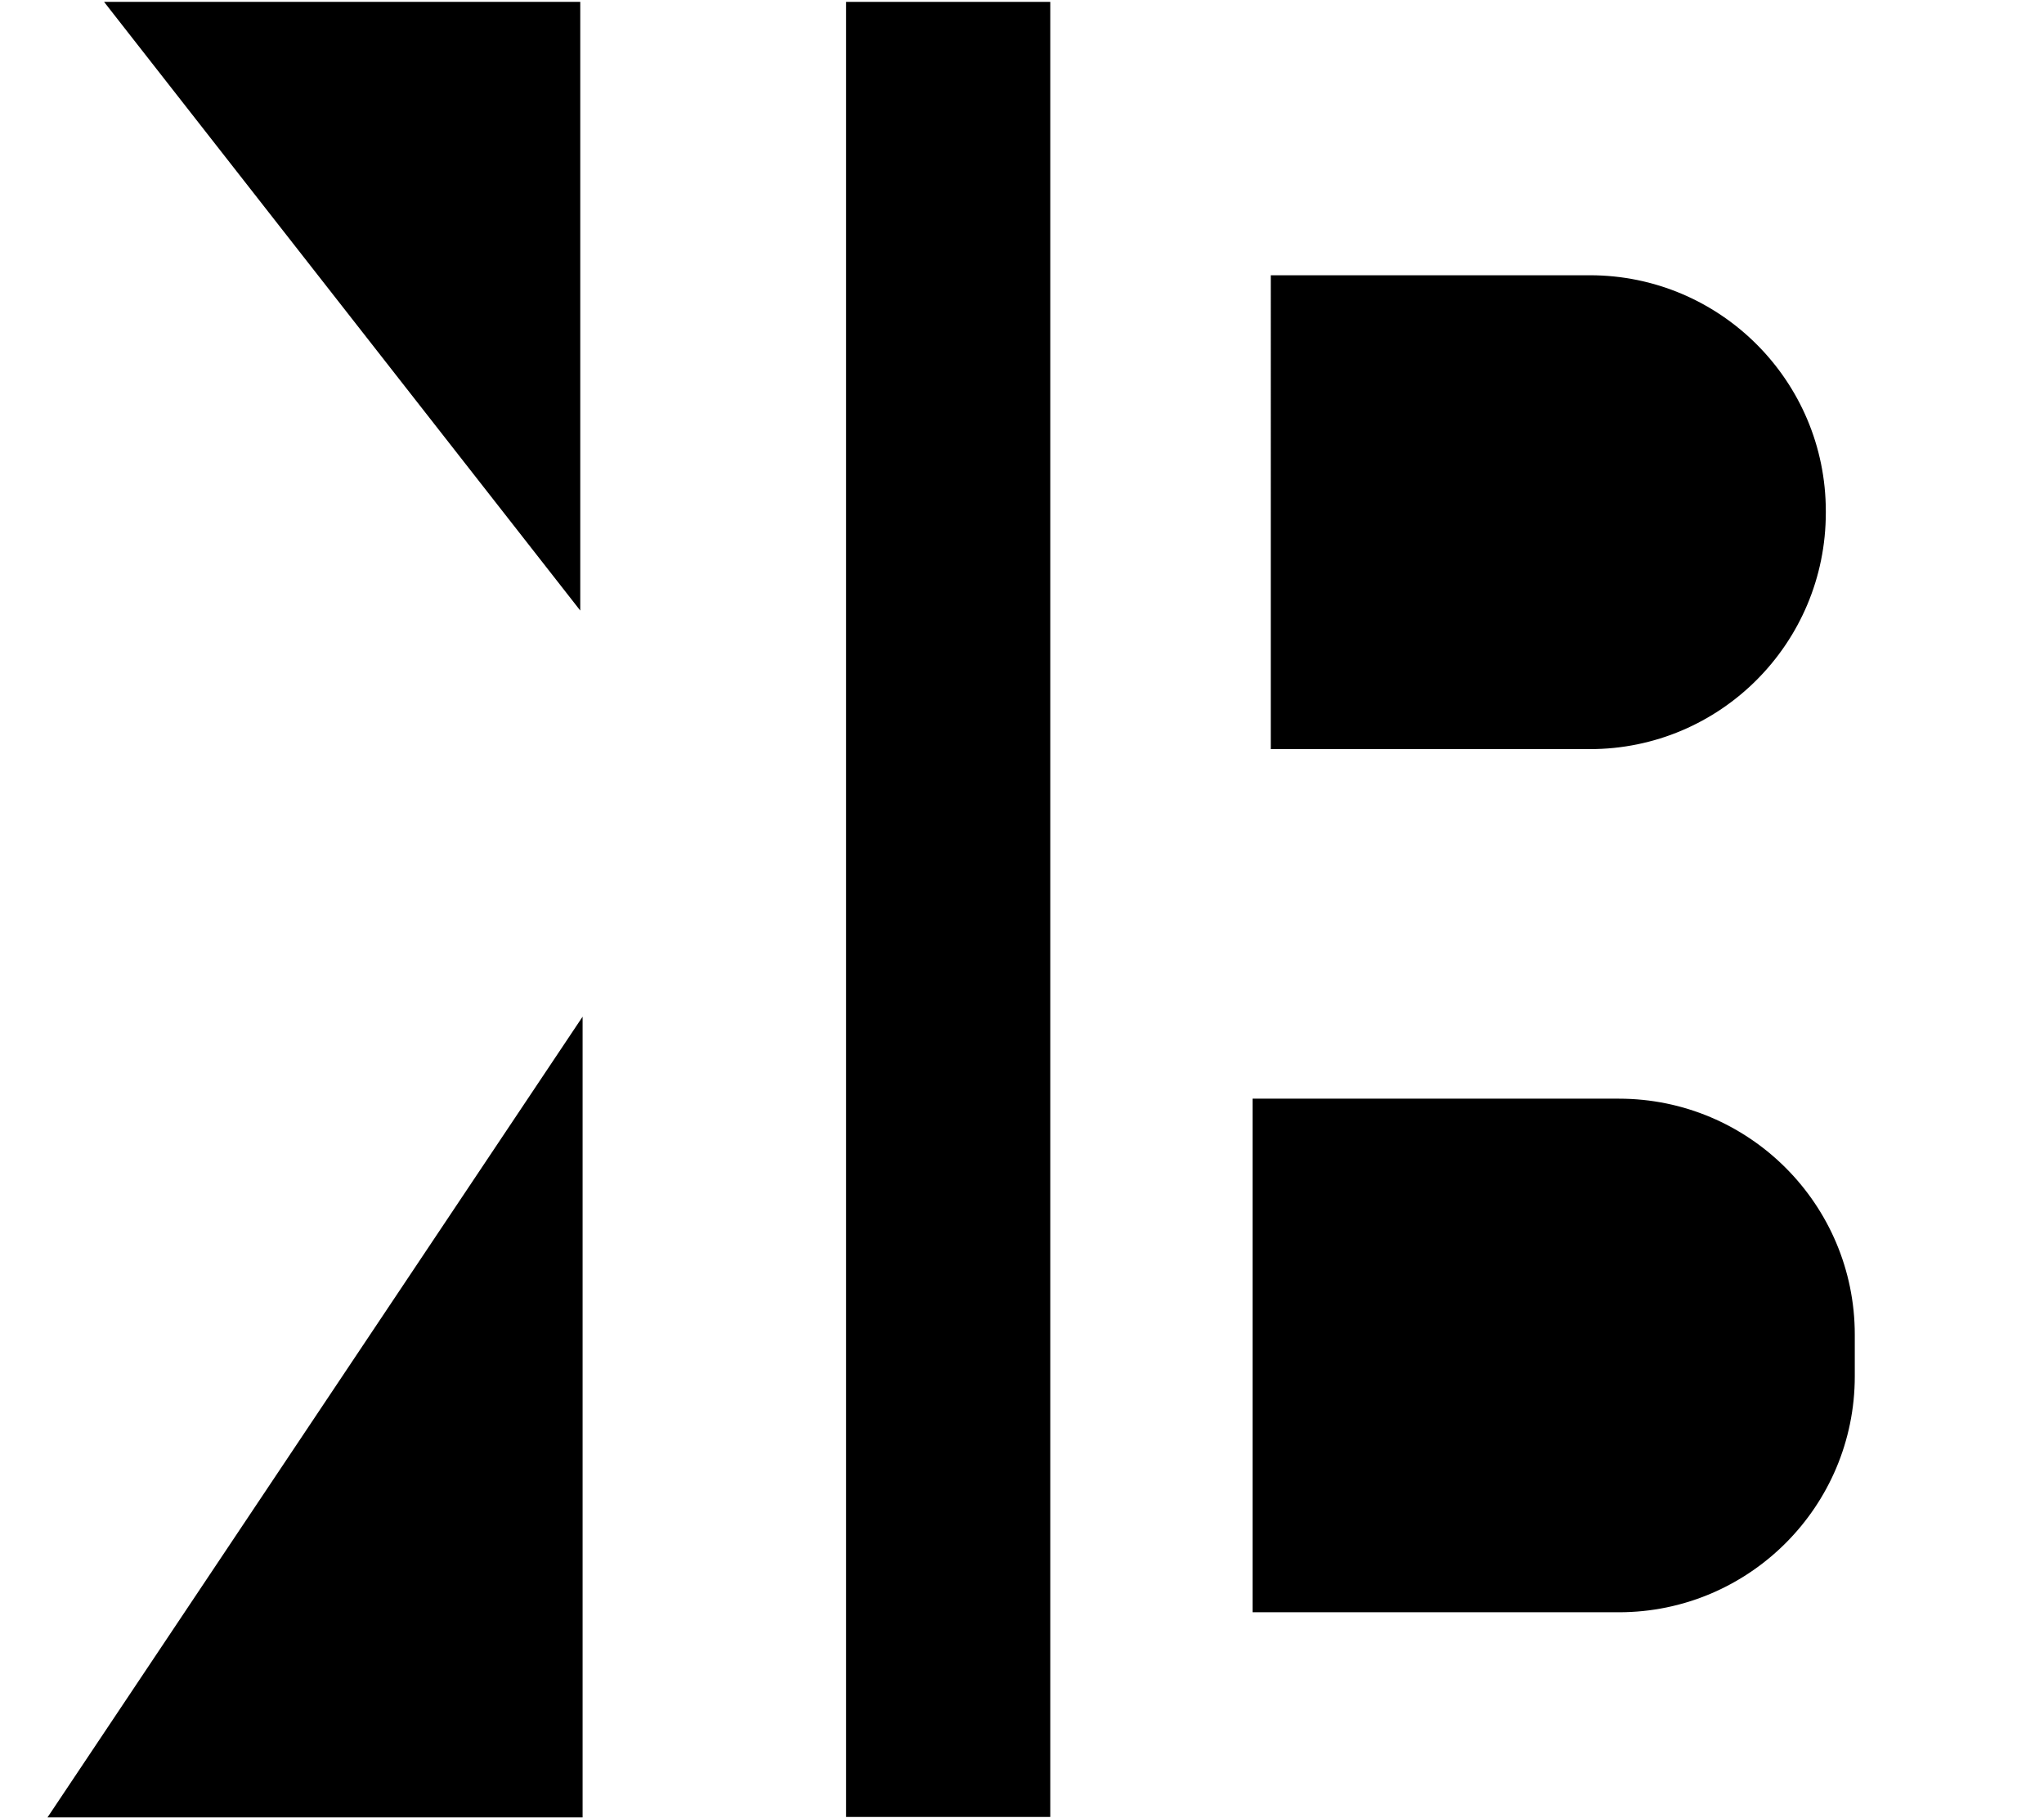 <?xml version="1.0" encoding="utf-8"?>
<!-- Generator: Adobe Illustrator 25.1.0, SVG Export Plug-In . SVG Version: 6.00 Build 0)  -->
<svg version="1.1" xmlns="http://www.w3.org/2000/svg" xmlns:xlink="http://www.w3.org/1999/xlink" x="0px" y="0px"
	 viewBox="0 0 437.5 389" style="enable-background:new 0 0 437.5 389;" xml:space="preserve">
<style type="text/css">
	.st0{display:none;}
	.st1{display:inline;fill:#F5856B;}
	.st2{display:inline;fill:#219393;}
	.st3{stroke:#000000;stroke-miterlimit:10;}
	.st4{display:none;stroke:#000000;stroke-miterlimit:10;}
</style>
<g id="Layer_2" class="st0">
	<polygon class="st1" points="436.7,424.2 193.2,426.4 193.2,-35.6 436.7,-37.8 	"/>
	<polyline class="st2" points="-49.6,-33.5 193.9,-35.7 193.9,426.3 -49.6,428.5 	"/>
</g>
<g id="Layer_1">
	<rect x="181.6" y="0.9" class="st3" width="42.7" height="387.4"/>
	<polygon class="st3" points="23.3,0.9 24,1.8 123.7,129.2 123.7,0.9 	"/>
	<polygon class="st3" points="11.1,388.4 124.2,219.2 124.2,388.4 	"/>
	<path class="st3" d="M340.3,159.8h-67.8V59.4h67.8c27.6,0,50,22.4,50,50v0.3C390.3,137.4,367.9,159.8,340.3,159.8z"/>
	<path class="st3" d="M346.5,344.5h-77.9V235.6h77.9c27.6,0,50,22.4,50,50v8.9C396.5,322.1,374.1,344.5,346.5,344.5z"/>
	<polygon class="st4" points="96.3,174.7 -1.5,56 -5.4,332.5 	"/>
	<path class="st4" d="M378.2,190.7l5.7-5.1c18.3-16.2,30.8-37.9,35.6-61.9l1.7-8.4c0.1-0.5,1.8-9.3,1.8-8.8l2.1,148.4l-5.8-14.1
		c-8.2-20-22.6-36.9-41-48.2l-0.3-0.2C377.6,192,377.7,191.2,378.2,190.7z"/>
</g>
</svg>
